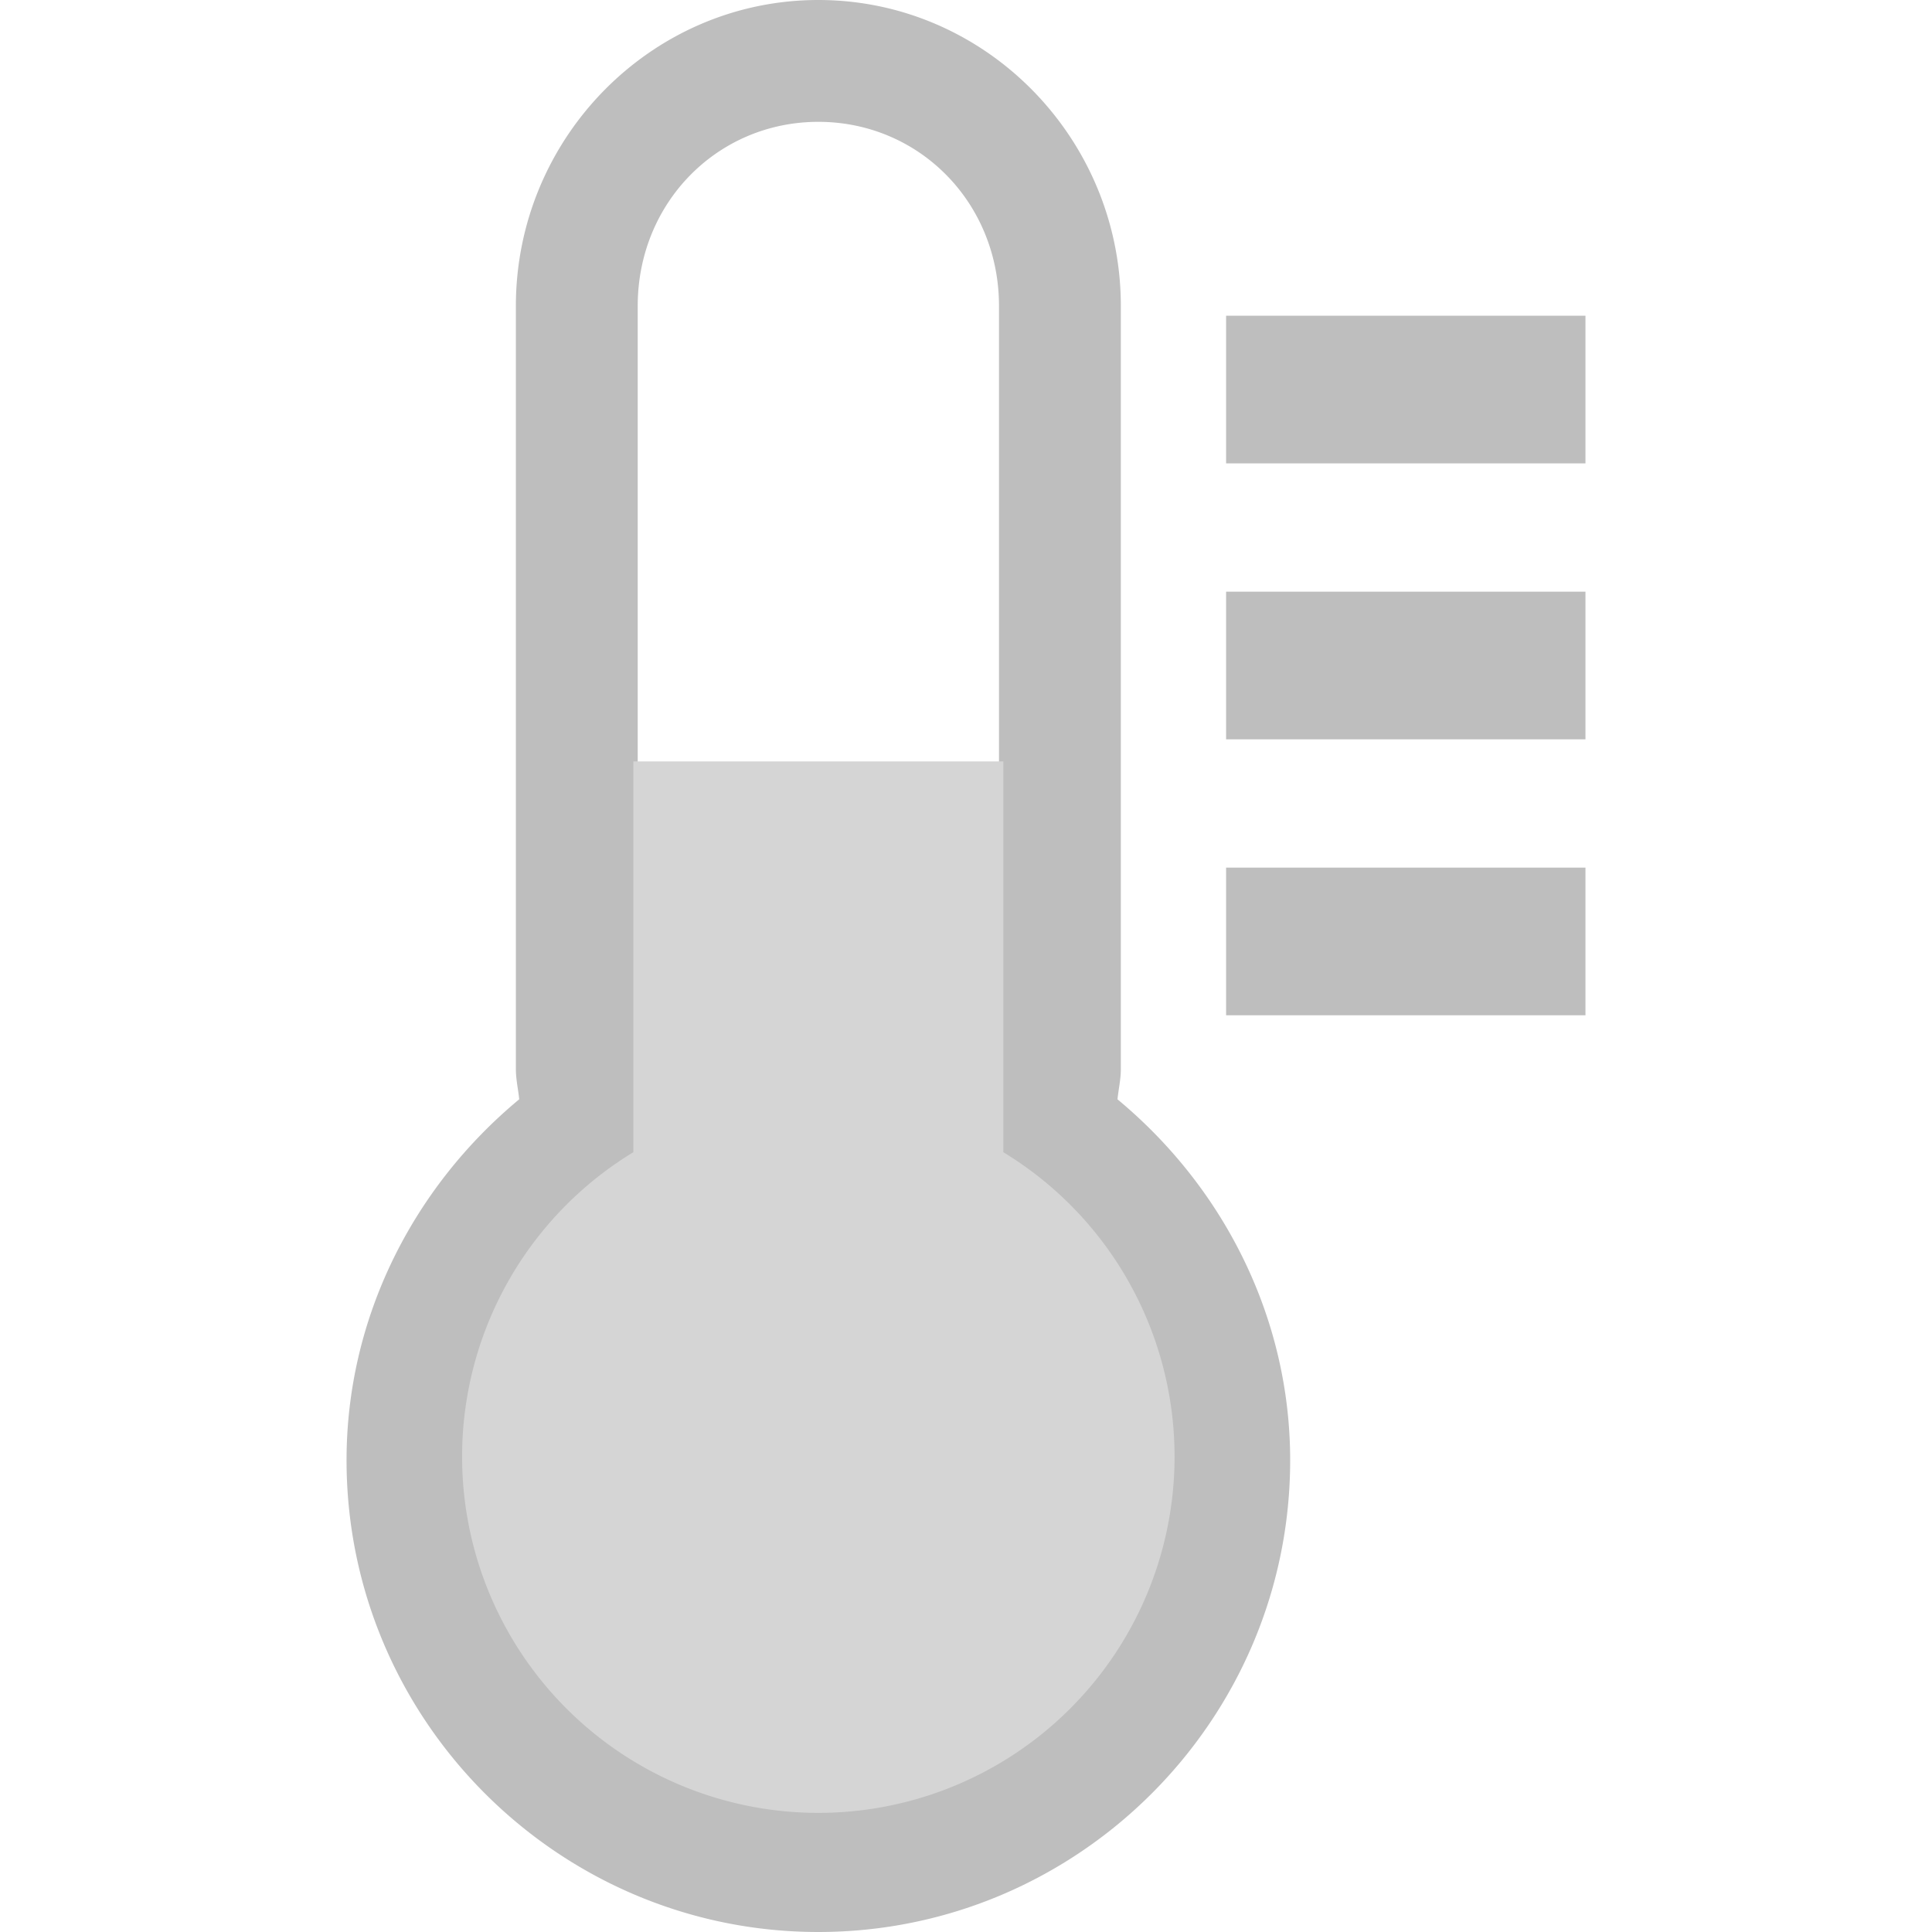 <?xml version="1.0" encoding="UTF-8" standalone="no"?>
<svg
   xmlns:dc="http://purl.org/dc/elements/1.1/"
   xmlns:cc="http://creativecommons.org/ns#"
   xmlns:rdf="http://www.w3.org/1999/02/22-rdf-syntax-ns#"
   xmlns:svg="http://www.w3.org/2000/svg"
   xmlns="http://www.w3.org/2000/svg"
   xmlns:sodipodi="http://sodipodi.sourceforge.net/DTD/sodipodi-0.dtd"
   xmlns:inkscape="http://www.inkscape.org/namespaces/inkscape"
   width="512"
   height="512"
   viewBox="0 0 135.467 135.467"
   version="1.1"
   id="svg8"
   inkscape:version="1.0.2 (e86c870879, 2021-01-15)"
   sodipodi:docname="system-monitoring-center-temperature-symbolic.svg">
  <defs
     id="defs2" />
  <sodipodi:namedview
     id="base"
     pagecolor="#ffffff"
     bordercolor="#666666"
     borderopacity="1.0"
     inkscape:pageopacity="0.0"
     inkscape:pageshadow="2"
     inkscape:zoom="0.58476462"
     inkscape:cx="218.29486"
     inkscape:cy="283.58151"
     inkscape:document-units="mm"
     inkscape:current-layer="layer1"
     inkscape:document-rotation="0"
     showgrid="false"
     inkscape:window-width="1366"
     inkscape:window-height="696"
     inkscape:window-x="0"
     inkscape:window-y="0"
     inkscape:window-maximized="1"
     inkscape:snap-center="true"
     inkscape:snap-text-baseline="true"
     units="px" />
  <g
     inkscape:label="Katman 1"
     inkscape:groupmode="layer"
     id="layer1"
     transform="translate(-138.421,-135.522)">
    <rect
       style="opacity:1;fill:#bebebe;fill-opacity:1;stroke:none;stroke-width:0;stroke-linejoin:round;stroke-miterlimit:4;stroke-dasharray:none"
       id="rect3946"
       width="25.198"
       height="10.353"
       x="224.392"
       y="157.66"
       ry="0" />
    <rect
       style="fill:#bebebe;fill-opacity:1;stroke:none;stroke-width:0;stroke-linejoin:round;stroke-miterlimit:4;stroke-dasharray:none"
       id="rect3946-4"
       width="25.198"
       height="10.353"
       x="224.392"
       y="196.357"
       ry="0" />
    <rect
       style="fill:#bebebe;fill-opacity:1;stroke:none;stroke-width:0;stroke-linejoin:round;stroke-miterlimit:4;stroke-dasharray:none"
       id="rect3946-0"
       width="25.198"
       height="10.353"
       x="224.392"
       y="177.009"
       ry="0" />
    <path
       style="fill:#bebebe;fill-opacity:1;stroke:none;stroke-width:1.991;stroke-linecap:butt;stroke-linejoin:miter;stroke-miterlimit:4;stroke-dasharray:none;stroke-opacity:1"
       d="m 175.801,188.715 h 39.999"
       id="path3979" />
    <path
       style="color:#000000;font-style:normal;font-variant:normal;font-weight:normal;font-stretch:normal;font-size:medium;line-height:normal;font-family:sans-serif;font-variant-ligatures:normal;font-variant-position:normal;font-variant-caps:normal;font-variant-numeric:normal;font-variant-alternates:normal;font-variant-east-asian:normal;font-feature-settings:normal;font-variation-settings:normal;text-indent:0;text-align:start;text-decoration:none;text-decoration-line:none;text-decoration-style:solid;text-decoration-color:#000000;letter-spacing:normal;word-spacing:normal;text-transform:none;writing-mode:lr-tb;direction:ltr;text-orientation:mixed;dominant-baseline:auto;baseline-shift:baseline;text-anchor:start;white-space:normal;shape-padding:0;shape-margin:0;inline-size:0;clip-rule:nonzero;display:inline;overflow:visible;visibility:visible;opacity:1;isolation:auto;mix-blend-mode:normal;color-interpolation:sRGB;color-interpolation-filters:linearRGB;solid-color:#000000;solid-opacity:1;vector-effect:none;fill:#bebebe;fill-opacity:1;fill-rule:nonzero;stroke:none;stroke-linecap:butt;stroke-linejoin:round;stroke-miterlimit:4;stroke-dasharray:none;stroke-dashoffset:0;stroke-opacity:1;color-rendering:auto;image-rendering:auto;shape-rendering:auto;text-rendering:auto;enable-background:accumulate;stop-color:#000000;stop-opacity:1"
       d="m 195.802,135.522 c -11.709,0 -21.209,9.678 -21.209,21.457 v 53.498 c 0,0.733 0.163,1.413 0.234,2.125 -7.532,6.253 -12.107,15.424 -12.107,25.305 -6e-5,18.22 14.862,33.082 33.082,33.082 18.22,7e-5 33.082,-14.862 33.082,-33.082 4e-5,-9.88 -4.577,-19.05 -12.107,-25.303 0.071,-0.713 0.234,-1.394 0.234,-2.127 v -53.498 c 0,-11.779 -9.5,-21.457 -21.209,-21.457 z m 0,8.543 c 7.058,0 12.666,5.654 12.666,12.914 v 53.498 c 0,0.994 -0.112,1.959 -0.32,2.896 a 4.272,4.272 0 0 0 1.721,4.426 c 6.567,4.594 10.473,12.093 10.473,20.107 4e-5,13.604 -10.936,24.541 -24.539,24.541 -13.603,-2.2e-4 -24.539,-10.938 -24.539,-24.541 -4e-5,-8.014 3.904,-15.513 10.471,-20.107 a 4.272,4.272 0 0 0 1.723,-4.426 c -0.209,-0.939 -0.322,-1.904 -0.322,-2.896 v -53.498 c 0,-7.26 5.61,-12.914 12.668,-12.914 z"
       id="path4018" />
    <path
       id="rect944"
       style="fill:#d5d5d5;fill-opacity:1;stroke:none;stroke-width:14.03;stroke-linejoin:round;stroke-miterlimit:4;stroke-dasharray:none;stroke-opacity:1"
       d="m 182.829,188.912 v 27.4 a 24.979,24.979 0 0 0 -12.007,21.346 24.979,24.979 0 0 0 24.978,24.979 24.979,24.979 0 0 0 24.979,-24.979 24.979,24.979 0 0 0 -12.007,-21.346 v -27.4 z" />
  </g>
</svg>
